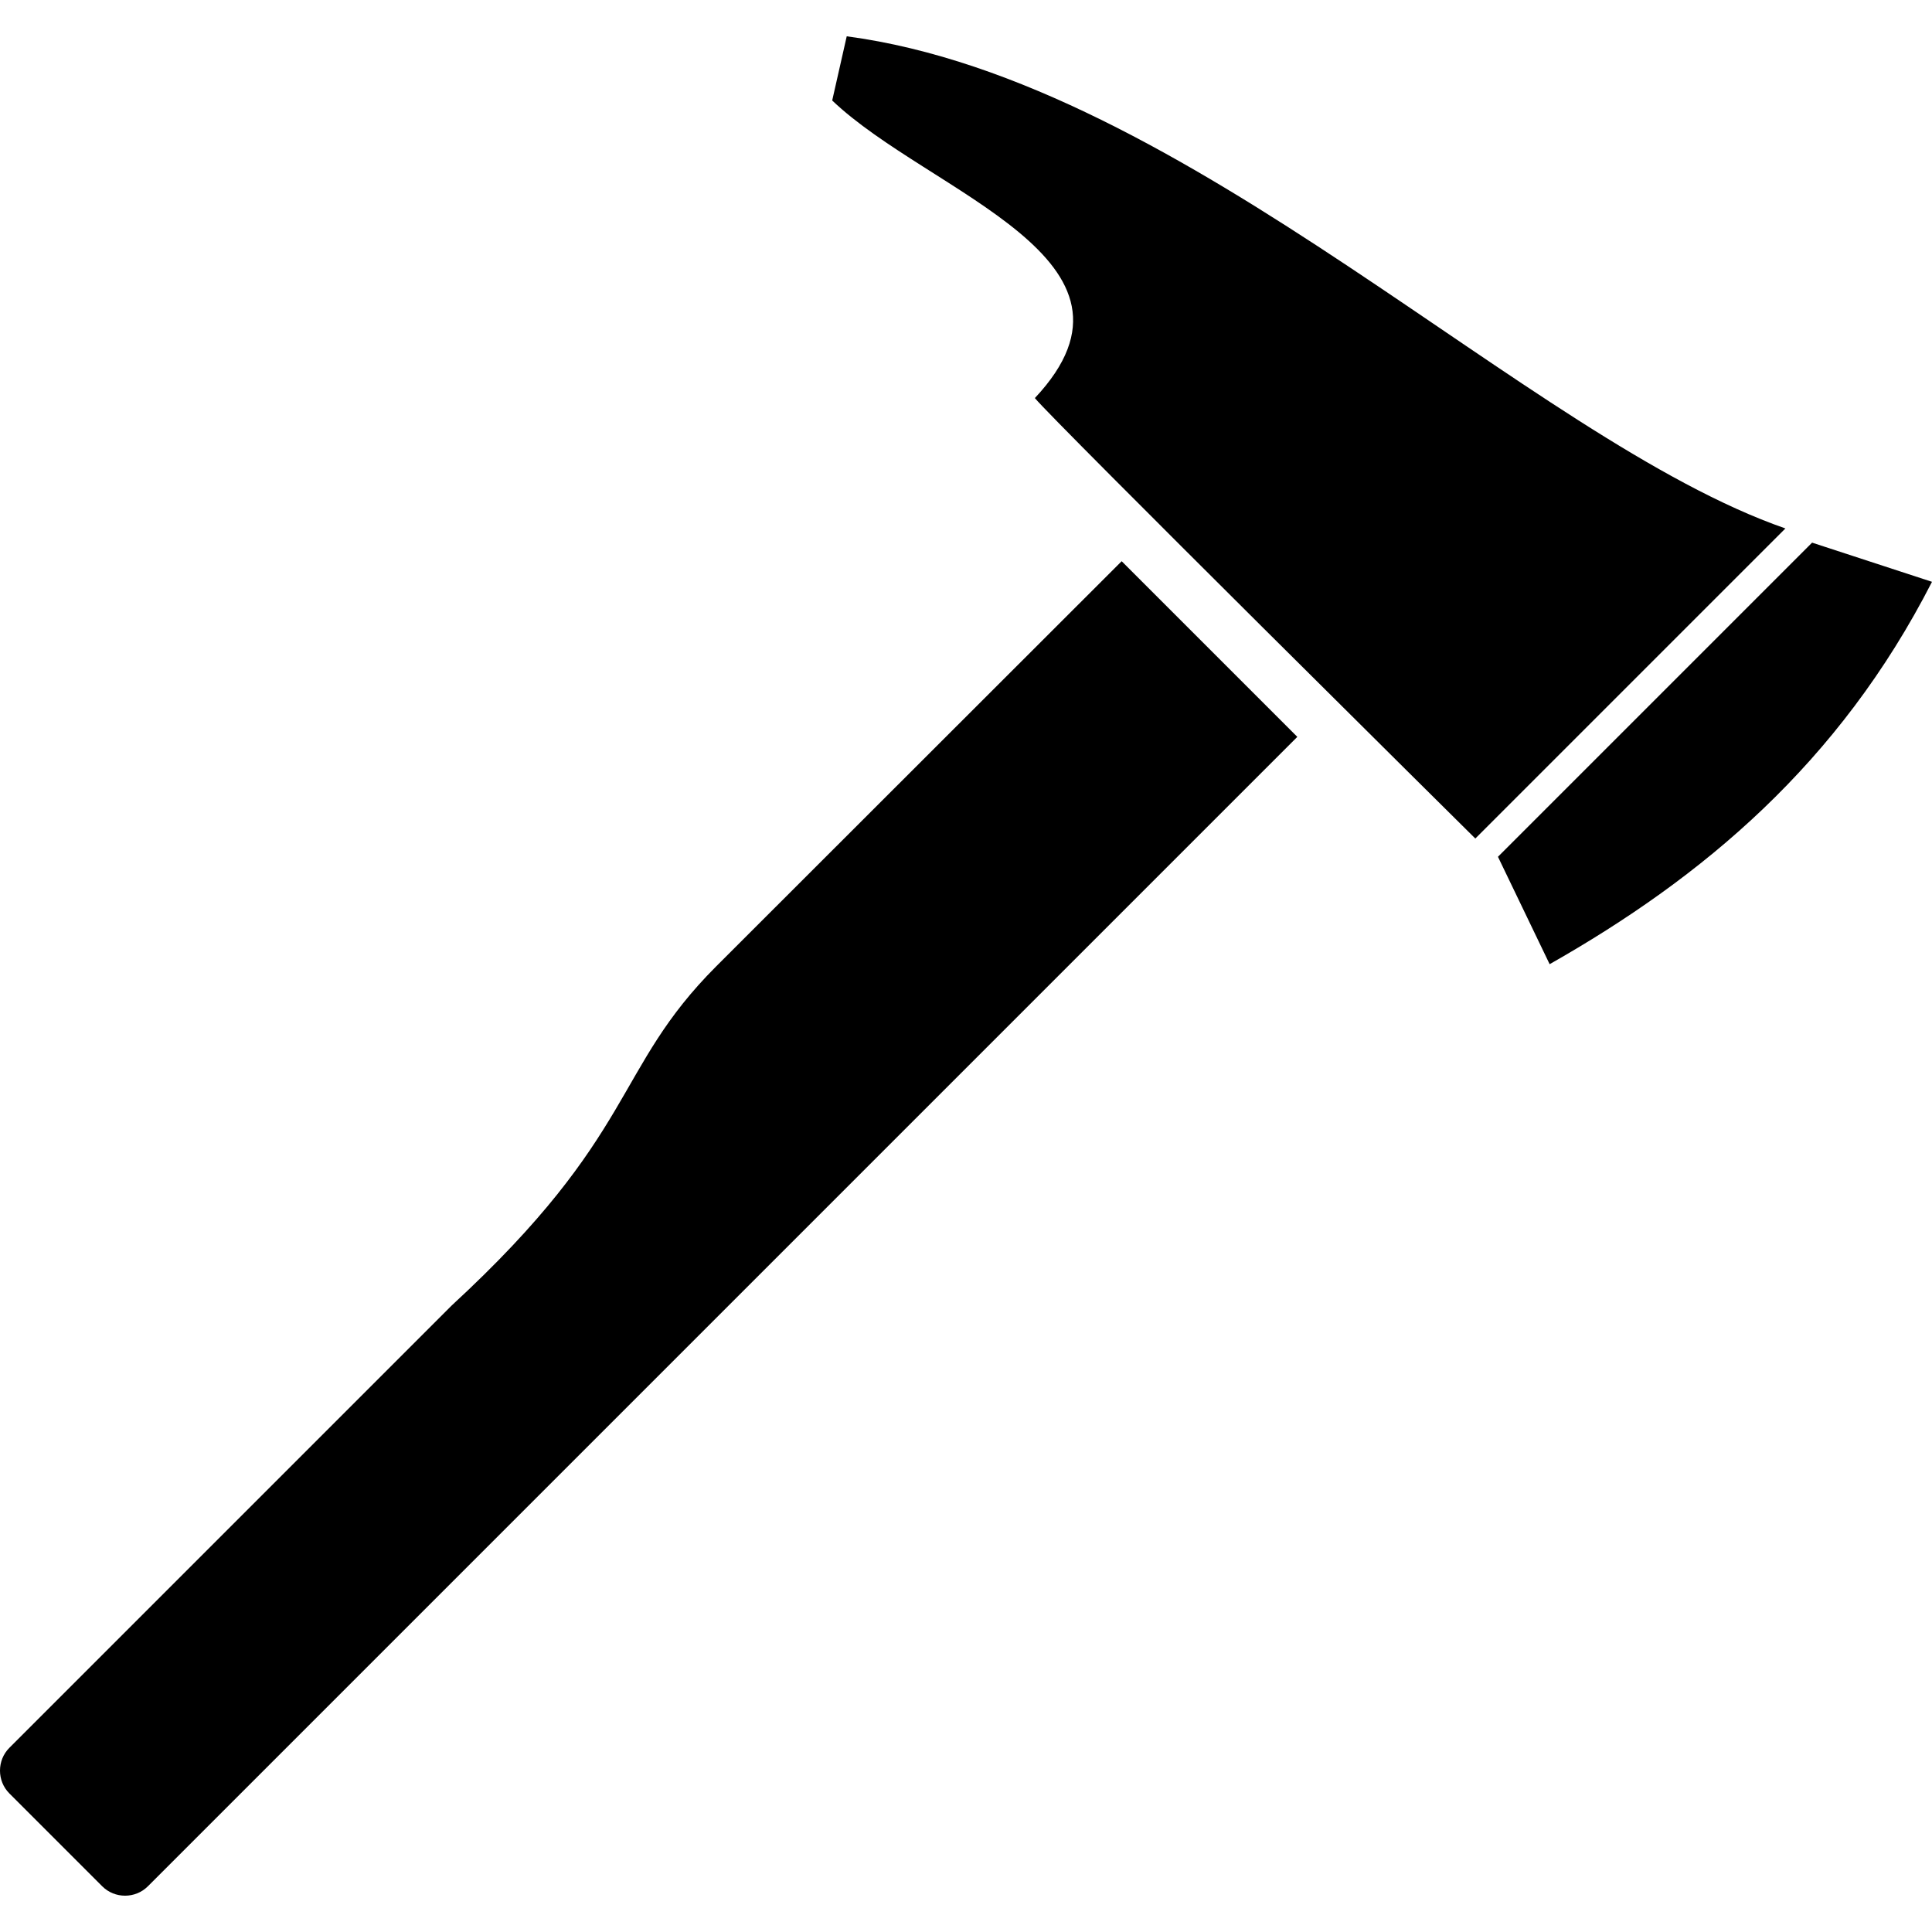 <?xml version="1.0" encoding="iso-8859-1"?>
<!-- Generator: Adobe Illustrator 16.0.0, SVG Export Plug-In . SVG Version: 6.00 Build 0)  -->
<!DOCTYPE svg PUBLIC "-//W3C//DTD SVG 1.1//EN" "http://www.w3.org/Graphics/SVG/1.1/DTD/svg11.dtd">
<svg version="1.1" id="Capa_1" xmlns="http://www.w3.org/2000/svg" xmlns:xlink="http://www.w3.org/1999/xlink" x="0px" y="0px"
	 width="571.975px" height="571.974px" viewBox="0 0 571.975 571.974" style="enable-background:new 0 0 571.975 571.974;"
	 xml:space="preserve">
<g>
	<path d="M332.074,166.15l52,52l-340.3,340.3c-3.699,3.7-9.8,3.7-13.5,0l-27.5-27.5c-3.699-3.7-3.699-9.8,0-13.5l131-131
		c55.101-50.8,47.7-69.8,78.301-100.4L332.074,166.15L332.074,166.15z M536.475,160.65l-93,93l15.3,31.8
		c45.3-25.7,85.7-59.4,113.2-113.2L536.475,160.65z M250.675,10.75L250.675,10.75l-4.3,19c28.8,27.5,98.5,47.1,60,88.1
		c4.899,6.1,130.399,130.4,130.399,130.4l91.8-91.8C452.574,130.05,351.574,24.15,250.675,10.75z"/>
</g>
<g>
</g>
<g>
</g>
<g>
</g>
<g>
</g>
<g>
</g>
<g>
</g>
<g>
</g>
<g>
</g>
<g>
</g>
<g>
</g>
<g>
</g>
<g>
</g>
<g>
</g>
<g>
</g>
<g>
</g>
</svg>
